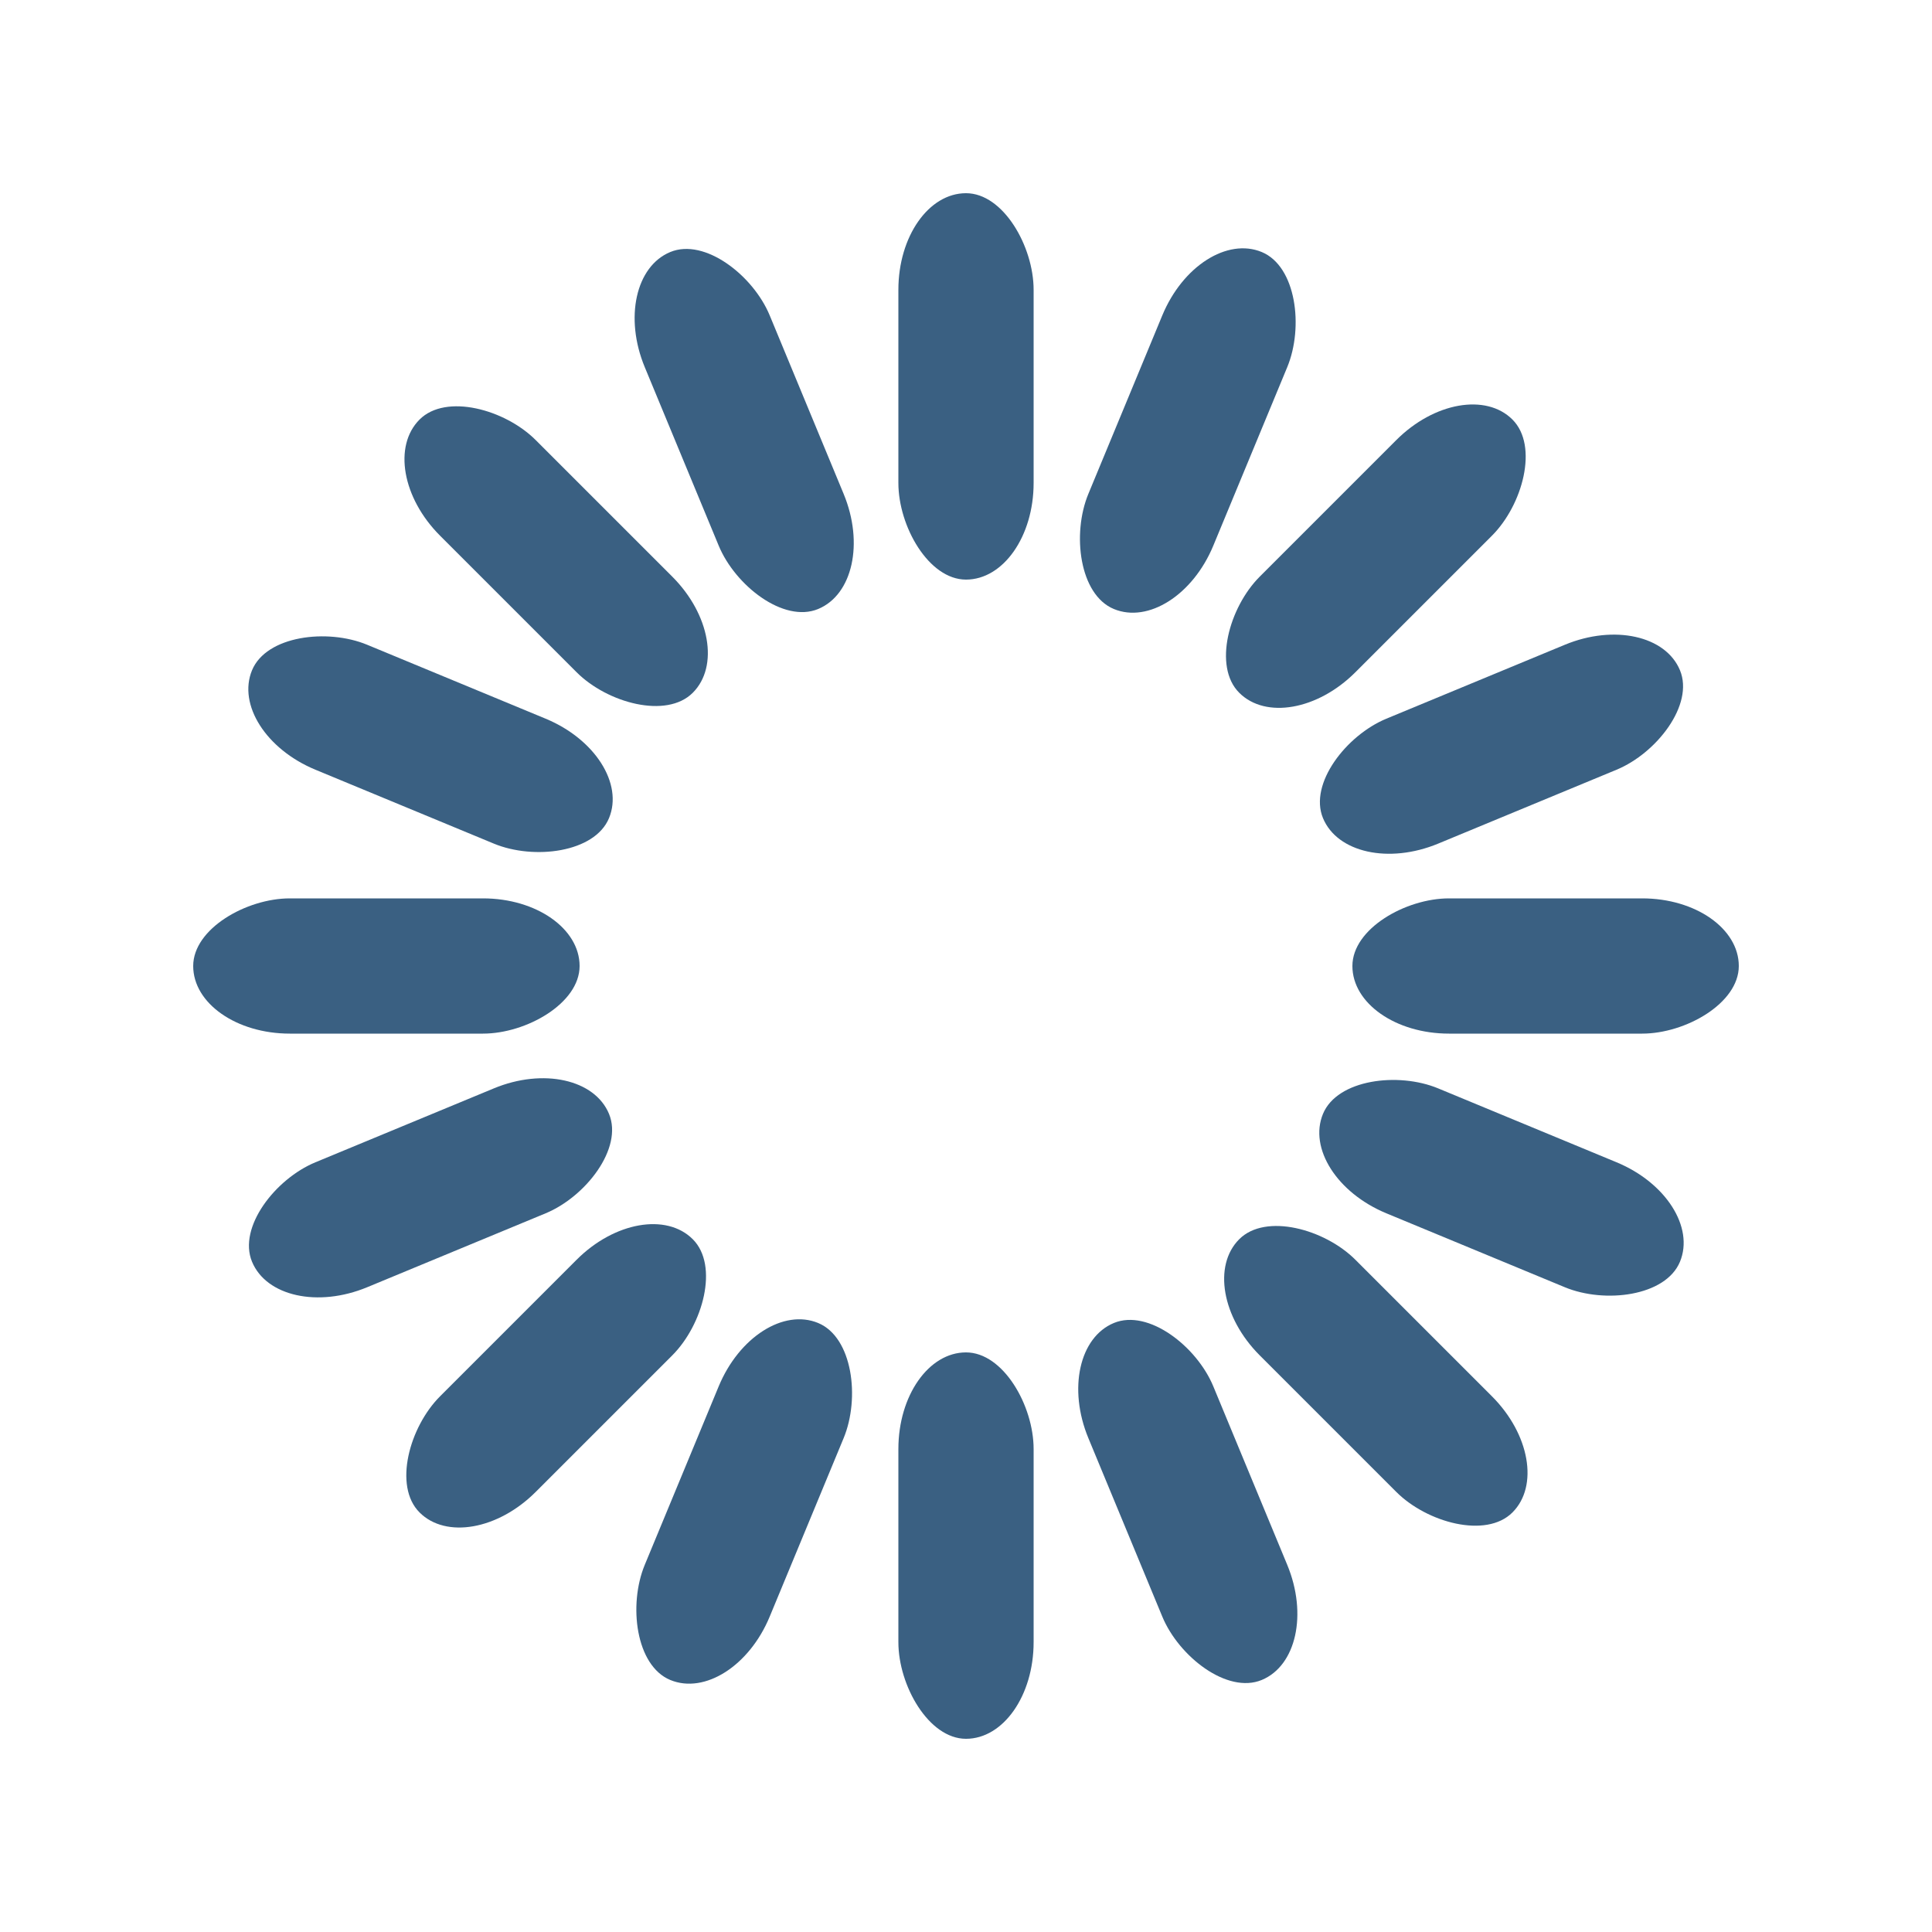 <svg width='196px' height='196px' xmlns="http://www.w3.org/2000/svg" viewBox="0 0 100 100" preserveAspectRatio="xMidYMid" class="uil-default"><rect x="0" y="0" width="100" height="100" fill="none" class="bk"></rect><rect  x='46.5' y='40' width='7' height='20' rx='5' ry='5' fill='#3a6082' transform='rotate(0 50 50) translate(0 -30)'>  <animate attributeName='opacity' from='1' to='0' dur='1.15s' begin='0s' repeatCount='indefinite'/></rect><rect  x='46.5' y='40' width='7' height='20' rx='5' ry='5' fill='#3a6082' transform='rotate(22.5 50 50) translate(0 -30)'>  <animate attributeName='opacity' from='1' to='0' dur='1.15s' begin='0.072s' repeatCount='indefinite'/></rect><rect  x='46.5' y='40' width='7' height='20' rx='5' ry='5' fill='#3a6082' transform='rotate(45 50 50) translate(0 -30)'>  <animate attributeName='opacity' from='1' to='0' dur='1.15s' begin='0.144s' repeatCount='indefinite'/></rect><rect  x='46.5' y='40' width='7' height='20' rx='5' ry='5' fill='#3a6082' transform='rotate(67.5 50 50) translate(0 -30)'>  <animate attributeName='opacity' from='1' to='0' dur='1.15s' begin='0.216s' repeatCount='indefinite'/></rect><rect  x='46.5' y='40' width='7' height='20' rx='5' ry='5' fill='#3a6082' transform='rotate(90 50 50) translate(0 -30)'>  <animate attributeName='opacity' from='1' to='0' dur='1.15s' begin='0.287s' repeatCount='indefinite'/></rect><rect  x='46.5' y='40' width='7' height='20' rx='5' ry='5' fill='#3a6082' transform='rotate(112.5 50 50) translate(0 -30)'>  <animate attributeName='opacity' from='1' to='0' dur='1.15s' begin='0.359s' repeatCount='indefinite'/></rect><rect  x='46.5' y='40' width='7' height='20' rx='5' ry='5' fill='#3a6082' transform='rotate(135 50 50) translate(0 -30)'>  <animate attributeName='opacity' from='1' to='0' dur='1.15s' begin='0.431s' repeatCount='indefinite'/></rect><rect  x='46.5' y='40' width='7' height='20' rx='5' ry='5' fill='#3a6082' transform='rotate(157.5 50 50) translate(0 -30)'>  <animate attributeName='opacity' from='1' to='0' dur='1.15s' begin='0.503s' repeatCount='indefinite'/></rect><rect  x='46.5' y='40' width='7' height='20' rx='5' ry='5' fill='#3a6082' transform='rotate(180 50 50) translate(0 -30)'>  <animate attributeName='opacity' from='1' to='0' dur='1.15s' begin='0.575s' repeatCount='indefinite'/></rect><rect  x='46.5' y='40' width='7' height='20' rx='5' ry='5' fill='#3a6082' transform='rotate(202.5 50 50) translate(0 -30)'>  <animate attributeName='opacity' from='1' to='0' dur='1.15s' begin='0.647s' repeatCount='indefinite'/></rect><rect  x='46.5' y='40' width='7' height='20' rx='5' ry='5' fill='#3a6082' transform='rotate(225 50 50) translate(0 -30)'>  <animate attributeName='opacity' from='1' to='0' dur='1.15s' begin='0.719s' repeatCount='indefinite'/></rect><rect  x='46.5' y='40' width='7' height='20' rx='5' ry='5' fill='#3a6082' transform='rotate(247.5 50 50) translate(0 -30)'>  <animate attributeName='opacity' from='1' to='0' dur='1.15s' begin='0.791s' repeatCount='indefinite'/></rect><rect  x='46.5' y='40' width='7' height='20' rx='5' ry='5' fill='#3a6082' transform='rotate(270 50 50) translate(0 -30)'>  <animate attributeName='opacity' from='1' to='0' dur='1.15s' begin='0.862s' repeatCount='indefinite'/></rect><rect  x='46.5' y='40' width='7' height='20' rx='5' ry='5' fill='#3a6082' transform='rotate(292.5 50 50) translate(0 -30)'>  <animate attributeName='opacity' from='1' to='0' dur='1.15s' begin='0.934s' repeatCount='indefinite'/></rect><rect  x='46.5' y='40' width='7' height='20' rx='5' ry='5' fill='#3a6082' transform='rotate(315 50 50) translate(0 -30)'>  <animate attributeName='opacity' from='1' to='0' dur='1.15s' begin='1.006s' repeatCount='indefinite'/></rect><rect  x='46.5' y='40' width='7' height='20' rx='5' ry='5' fill='#3a6082' transform='rotate(337.5 50 50) translate(0 -30)'>  <animate attributeName='opacity' from='1' to='0' dur='1.15s' begin='1.078s' repeatCount='indefinite'/></rect></svg>